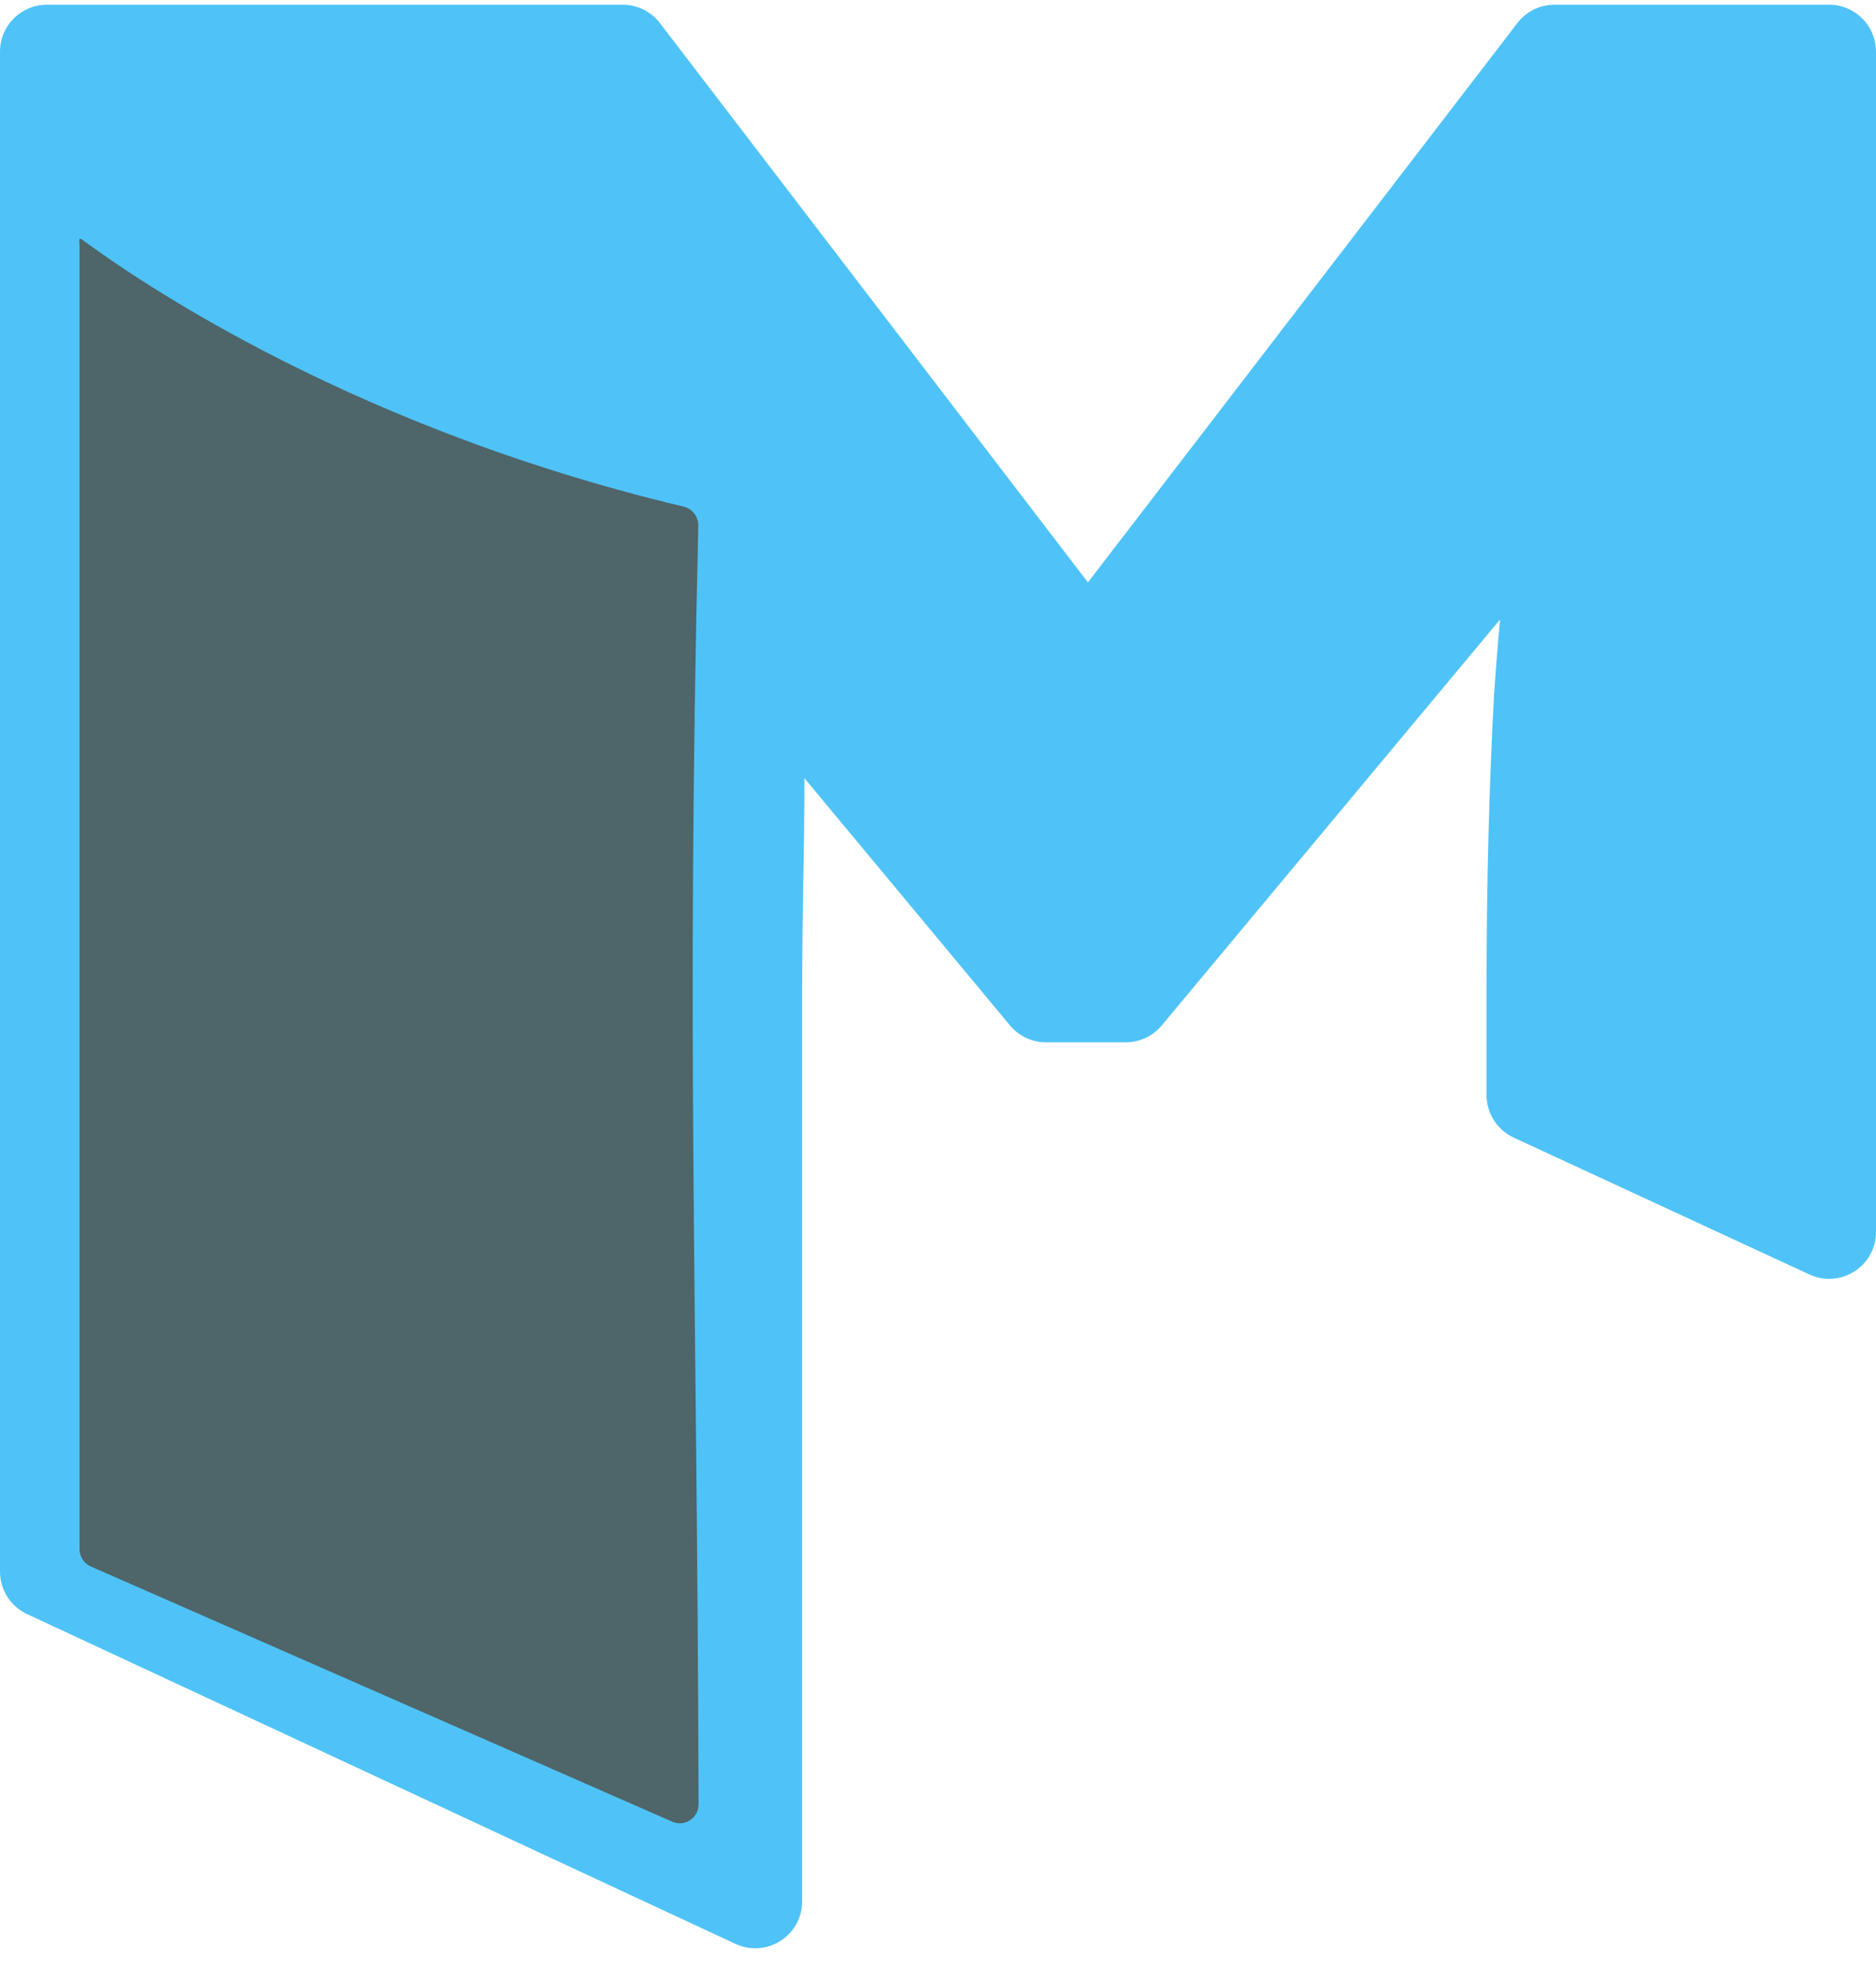 <svg width="200" height="211" viewBox="0 0 200 211" fill="none" xmlns="http://www.w3.org/2000/svg">
<g clip-path="url(#clip0_117_100)">
<path d="M2.89 172.041C1.127 171.221 0 169.453 0 167.508V5.5C0 2.739 2.239 0.5 5 0.5H66.383C67.94 0.5 69.407 1.225 70.354 2.461L123.781 72.261C126.3 75.551 123.954 80.3 119.811 80.3H112.133C107.986 80.3 105.642 75.543 108.167 72.255L161.77 2.455C162.716 1.222 164.182 0.5 165.735 0.5H195C197.761 0.5 200 2.739 200 5.5V131.304C200 134.955 196.214 137.375 192.9 135.842L161.38 121.254C159.612 120.436 158.48 118.665 158.48 116.716V105.5C158.48 94.3 158.746 83.833 159.278 74.1C159.672 68.341 160.206 62.535 160.879 56.682C161.23 53.626 165.38 53.239 166.351 56.158C166.67 57.117 166.47 58.172 165.823 58.948L123.849 109.302C122.899 110.441 121.492 111.1 120.008 111.1H111.52C110.034 111.1 108.626 110.439 107.676 109.297L65.479 58.563C64.728 57.661 64.53 56.421 64.962 55.33C66.162 52.3 72.489 52.196 74.41 54.828C79.073 61.214 85.171 67.571 85.517 73.9C86.05 83.5 85.517 94.033 85.517 105.5V202.658C85.517 206.314 81.722 208.733 78.407 207.191L2.89 172.041Z" fill="#4FC3F7"/>
<path d="M8.483 26.291C8.483 25.73 8.315 25.22 8.769 25.55C12.364 28.171 35.479 45.109 72.881 53.998C73.806 54.218 74.466 55.074 74.444 56.024C73.165 110.884 74.319 136.398 74.475 192.31C74.479 193.755 72.996 194.75 71.673 194.169L9.68 166.965C8.953 166.646 8.483 165.928 8.483 165.134V26.291Z" fill="#4E6569"/>
</g>
<defs>
<clipPath id="clip0_117_100">
<rect width="200" height="210" fill="white" transform="translate(0 0.5)"/>
</clipPath>
</defs>
</svg>
